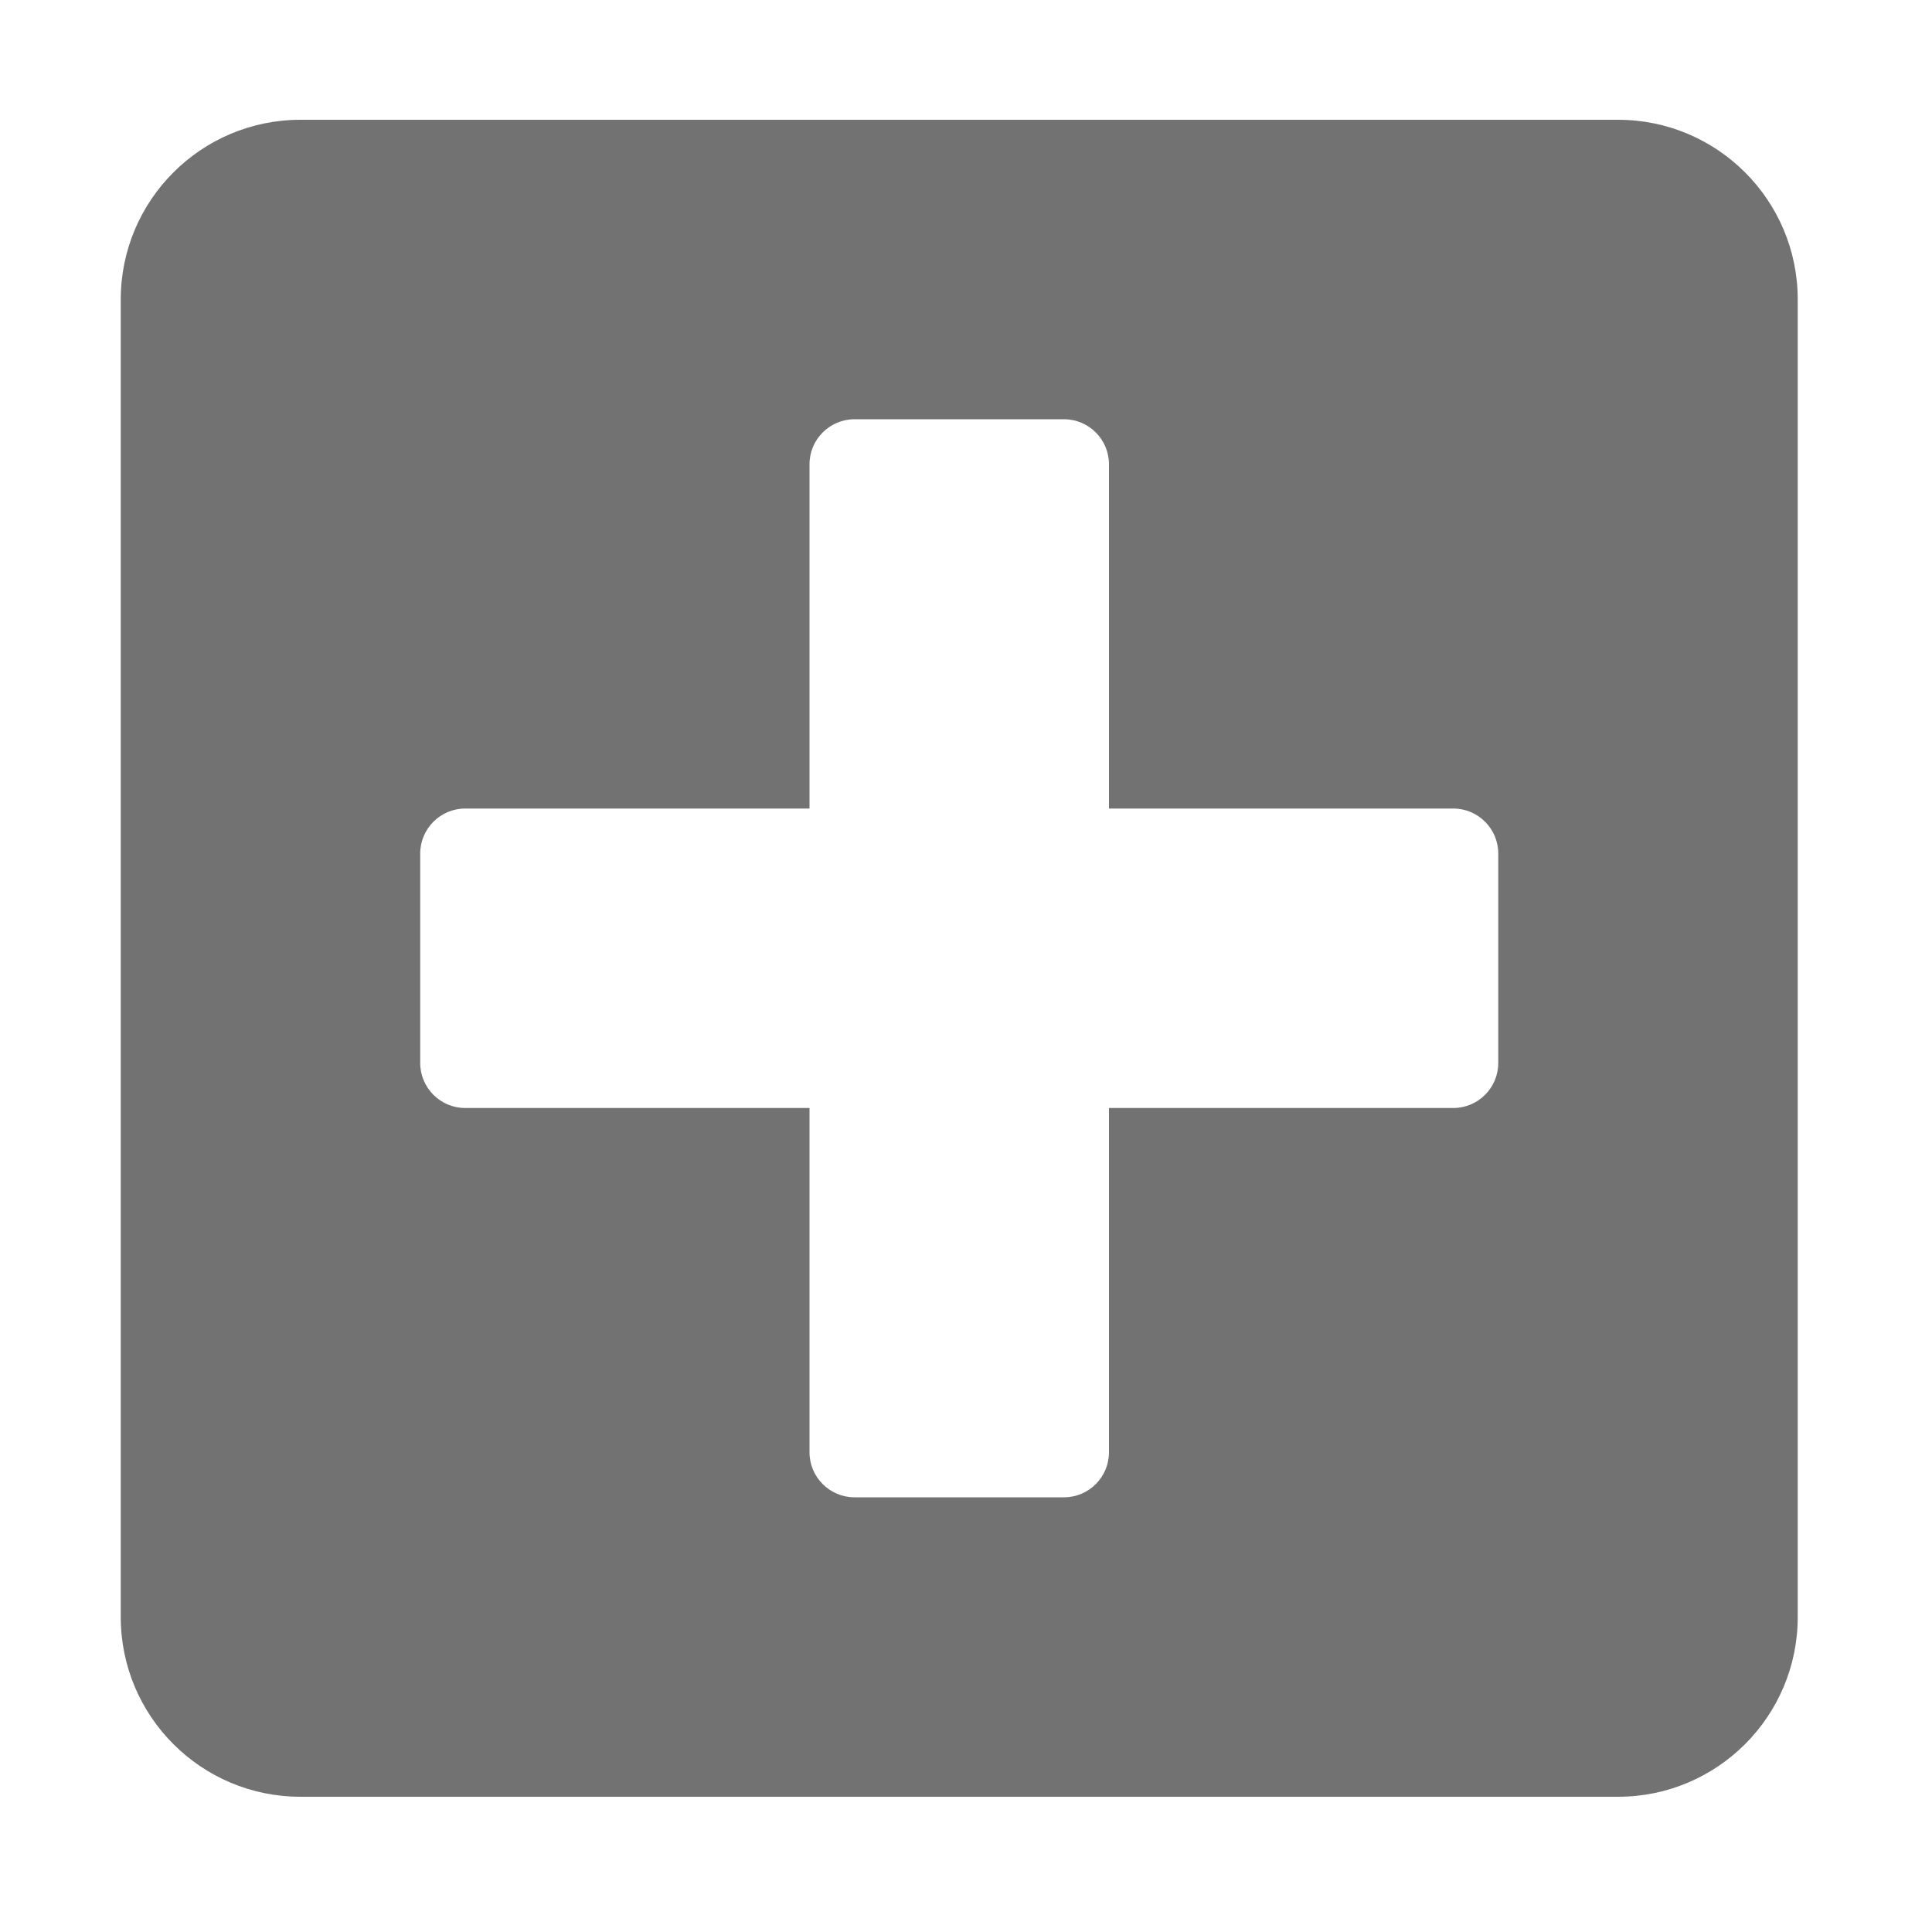 ﻿<?xml version='1.0' encoding='UTF-8'?>
<svg viewBox="-2 0 32 32" xmlns="http://www.w3.org/2000/svg">
  <g transform="matrix(0.062, 0, 0, 0.062, 0, 0)">
    <path d="M400, 32L48, 32C21.5, 32 0, 53.5 0, 80L0, 432C0, 458.5 21.5, 480 48, 480L400, 480C426.5, 480 448, 458.5 448, 432L448, 80C448, 53.5 426.5, 32 400, 32zM368, 284C368, 290.6 362.6, 296 356, 296L264, 296L264, 388C264, 394.6 258.6, 400 252, 400L196, 400C189.4, 400 184, 394.6 184, 388L184, 296L92, 296C85.4, 296 80, 290.6 80, 284L80, 228C80, 221.4 85.4, 216 92, 216L184, 216L184, 124C184, 117.4 189.4, 112 196, 112L252, 112C258.6, 112 264, 117.4 264, 124L264, 216L356, 216C362.6, 216 368, 221.4 368, 228L368, 284z" fill="#727272" fill-opacity="1" class="Black" />
  </g>
</svg>